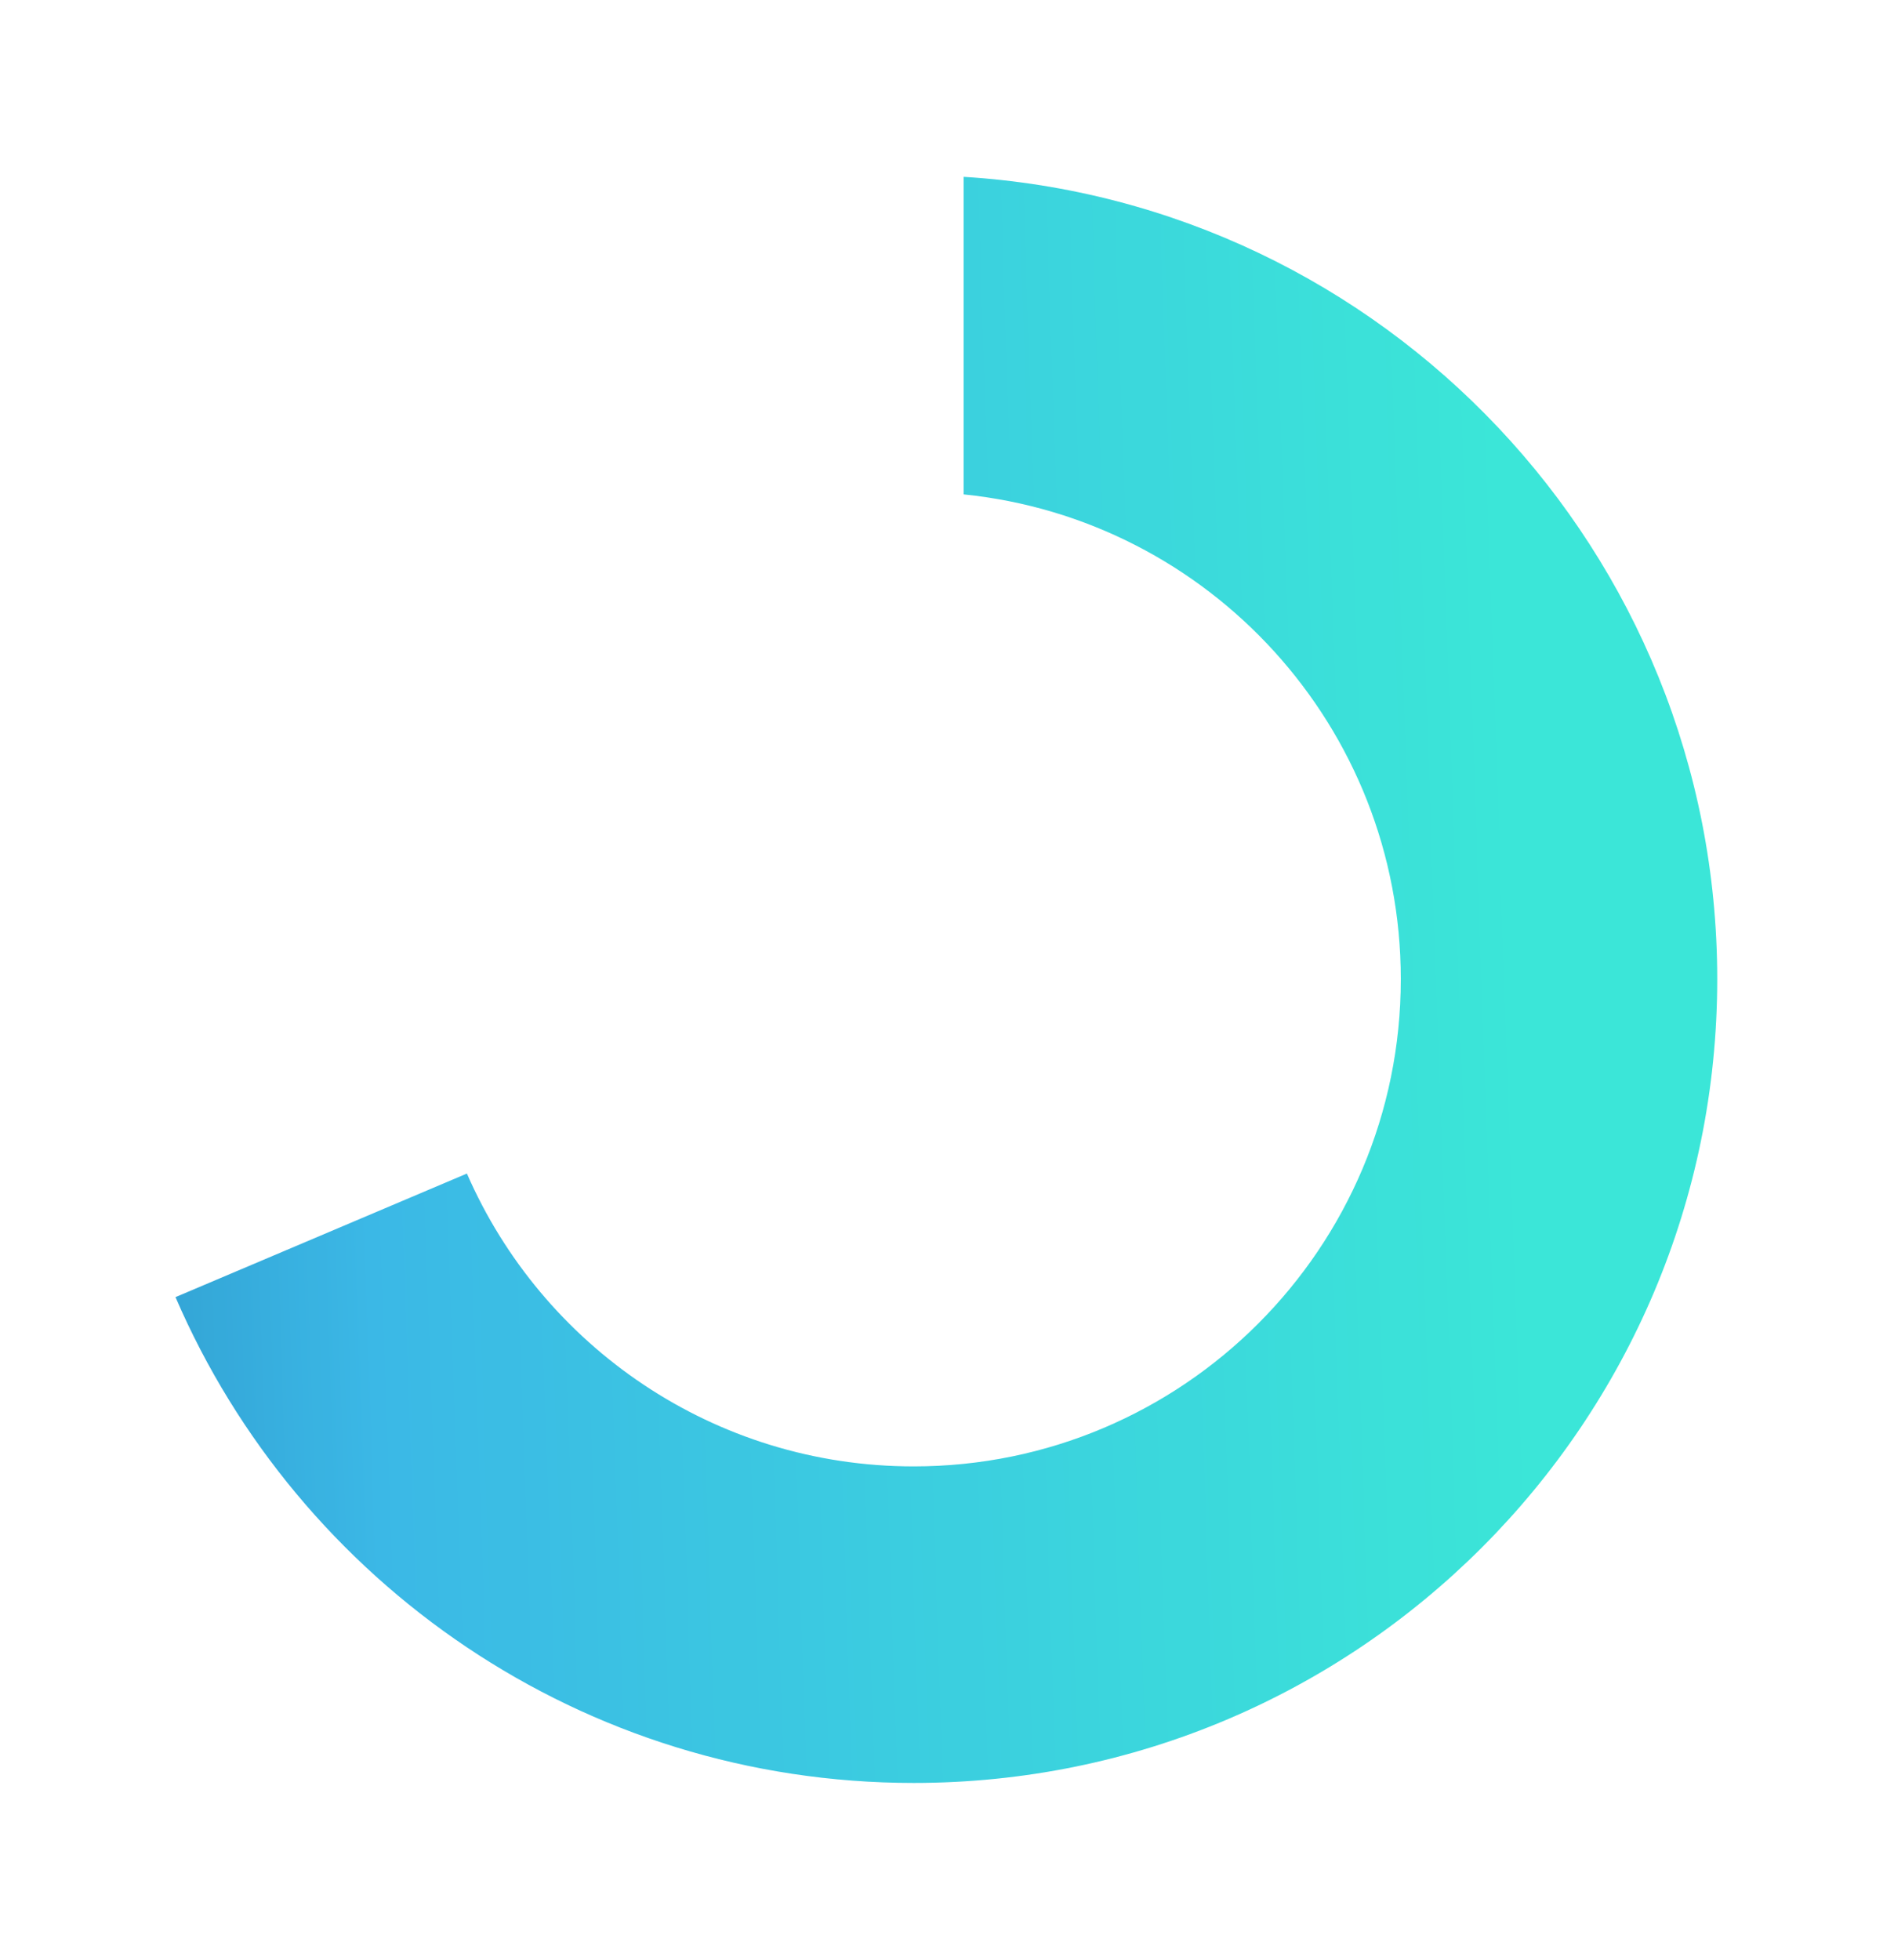 <svg width="525" height="543" viewBox="0 0 525 543" fill="none" xmlns="http://www.w3.org/2000/svg">
<g filter="url(#filter0_d_1518_8414)">
<path fill-rule="evenodd" clip-rule="evenodd" d="M267.117 132.978C335.183 139.912 388.292 197.399 388.292 267.288C388.292 341.853 327.84 402.3 253.268 402.3C197.849 402.3 150.228 368.915 129.422 321.161L48.647 355.398C82.792 434.576 161.557 490 253.268 490C376.28 490 476 390.288 476 267.288C476 148.939 383.678 52.15 267.117 45V132.978Z" fill="url(#paint0_linear_1518_8414)"/>
<path fill-rule="evenodd" clip-rule="evenodd" d="M267.117 132.978C335.183 139.912 388.292 197.399 388.292 267.288C388.292 341.853 327.84 402.3 253.268 402.3C197.849 402.3 150.228 368.915 129.422 321.161L48.647 355.398C82.792 434.576 161.557 490 253.268 490C376.28 490 476 390.288 476 267.288C476 148.939 383.678 52.15 267.117 45V132.978Z" fill="black" fill-opacity="0.1"/>
</g>
<path fill-rule="evenodd" clip-rule="evenodd" d="M253.732 132.7L253.709 45C130.708 45.011 31 144.72 31 267.712C31 293.662 35.438 318.577 43.599 341.737L124.632 307.39C120.78 294.844 118.708 281.52 118.708 267.712C118.708 193.147 179.16 132.7 253.732 132.7Z" fill="white"/>
<defs>
<filter id="filter0_d_1518_8414" x="0.446" y="0.8" width="523.754" height="541.4" filterUnits="userSpaceOnUse" color-interpolation-filters="sRGB">
<feFlood flood-opacity="0" result="BackgroundImageFix"/>
<feColorMatrix in="SourceAlpha" type="matrix" values="0 0 0 0 0 0 0 0 0 0 0 0 0 0 0 0 0 0 127 0" result="hardAlpha"/>
<feOffset dy="4"/>
<feGaussianBlur stdDeviation="24.1"/>
<feComposite in2="hardAlpha" operator="out"/>
<feColorMatrix type="matrix" values="0 0 0 0 0.222 0 0 0 0 0.676 0 0 0 0 1 0 0 0 1 0"/>
<feBlend mode="normal" in2="BackgroundImageFix" result="effect1_dropShadow_1518_8414"/>
<feBlend mode="normal" in="SourceGraphic" in2="effect1_dropShadow_1518_8414" result="shape"/>
</filter>
<linearGradient id="paint0_linear_1518_8414" x1="-155.787" y1="670.957" x2="536.621" y2="646.756" gradientUnits="userSpaceOnUse">
<stop stop-color="#1C67AC"/>
<stop offset="0.389" stop-color="#41CCFF"/>
<stop offset="0.851" stop-color="#41FFEF"/>
</linearGradient>
</defs>
</svg>
